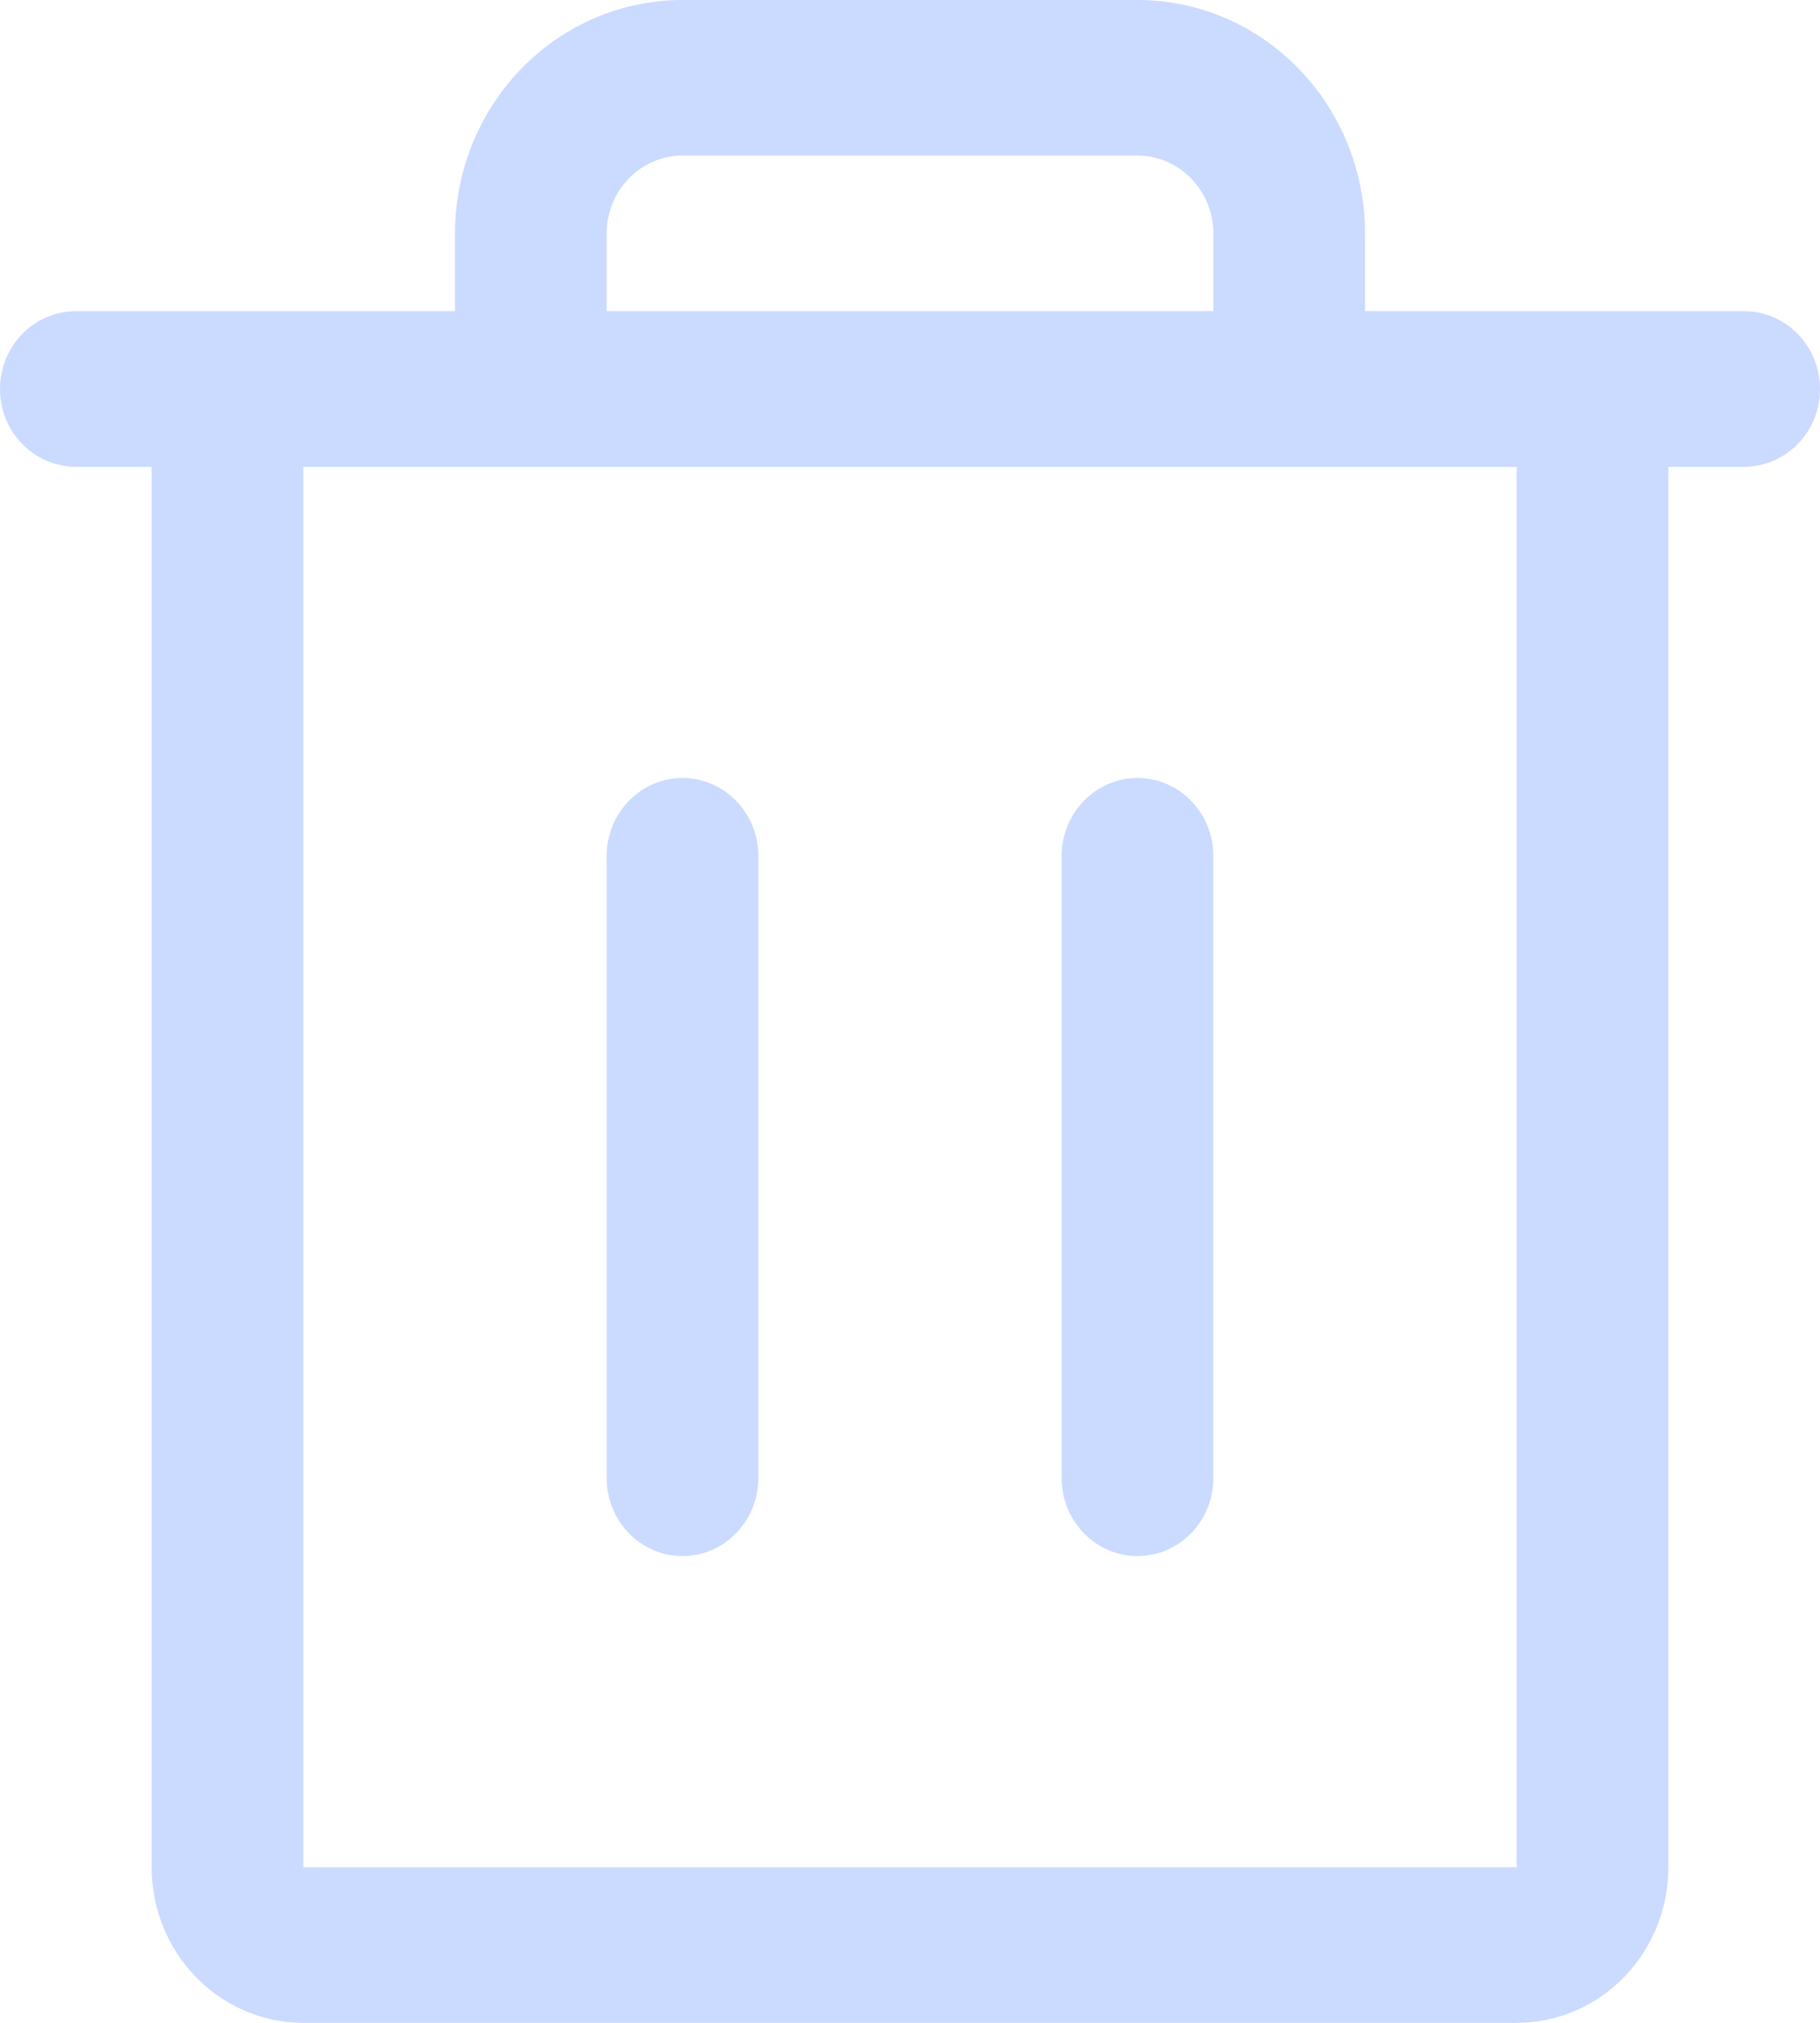 <svg width="18" height="20" viewBox="0 0 18 20" fill="none" xmlns="http://www.w3.org/2000/svg">
<path d="M17.25 3.077H13.5V2.308C13.5 1.696 13.263 1.109 12.841 0.676C12.419 0.243 11.847 0 11.25 0H6.75C6.153 0 5.581 0.243 5.159 0.676C4.737 1.109 4.5 1.696 4.5 2.308V3.077H0.75C0.551 3.077 0.36 3.158 0.22 3.302C0.079 3.446 0 3.642 0 3.846C0 4.05 0.079 4.246 0.22 4.39C0.36 4.534 0.551 4.615 0.75 4.615H1.5V18.462C1.5 18.87 1.658 19.261 1.939 19.549C2.221 19.838 2.602 20 3 20H15C15.398 20 15.779 19.838 16.061 19.549C16.342 19.261 16.5 18.87 16.5 18.462V4.615H17.25C17.449 4.615 17.64 4.534 17.78 4.39C17.921 4.246 18 4.05 18 3.846C18 3.642 17.921 3.446 17.78 3.302C17.64 3.158 17.449 3.077 17.25 3.077ZM6 2.308C6 2.104 6.079 1.908 6.22 1.764C6.36 1.62 6.551 1.538 6.75 1.538H11.25C11.449 1.538 11.64 1.62 11.78 1.764C11.921 1.908 12 2.104 12 2.308V3.077H6V2.308ZM15 18.462H3V4.615H15V18.462ZM7.5 8.462V14.615C7.5 14.819 7.421 15.015 7.28 15.159C7.14 15.304 6.949 15.385 6.75 15.385C6.551 15.385 6.36 15.304 6.22 15.159C6.079 15.015 6 14.819 6 14.615V8.462C6 8.258 6.079 8.062 6.22 7.918C6.36 7.773 6.551 7.692 6.75 7.692C6.949 7.692 7.14 7.773 7.28 7.918C7.421 8.062 7.5 8.258 7.5 8.462ZM12 8.462V14.615C12 14.819 11.921 15.015 11.78 15.159C11.64 15.304 11.449 15.385 11.25 15.385C11.051 15.385 10.86 15.304 10.72 15.159C10.579 15.015 10.5 14.819 10.5 14.615V8.462C10.5 8.258 10.579 8.062 10.72 7.918C10.86 7.773 11.051 7.692 11.25 7.692C11.449 7.692 11.64 7.773 11.78 7.918C11.921 8.062 12 8.258 12 8.462Z" fill="#CBDAFF"/>
</svg>

